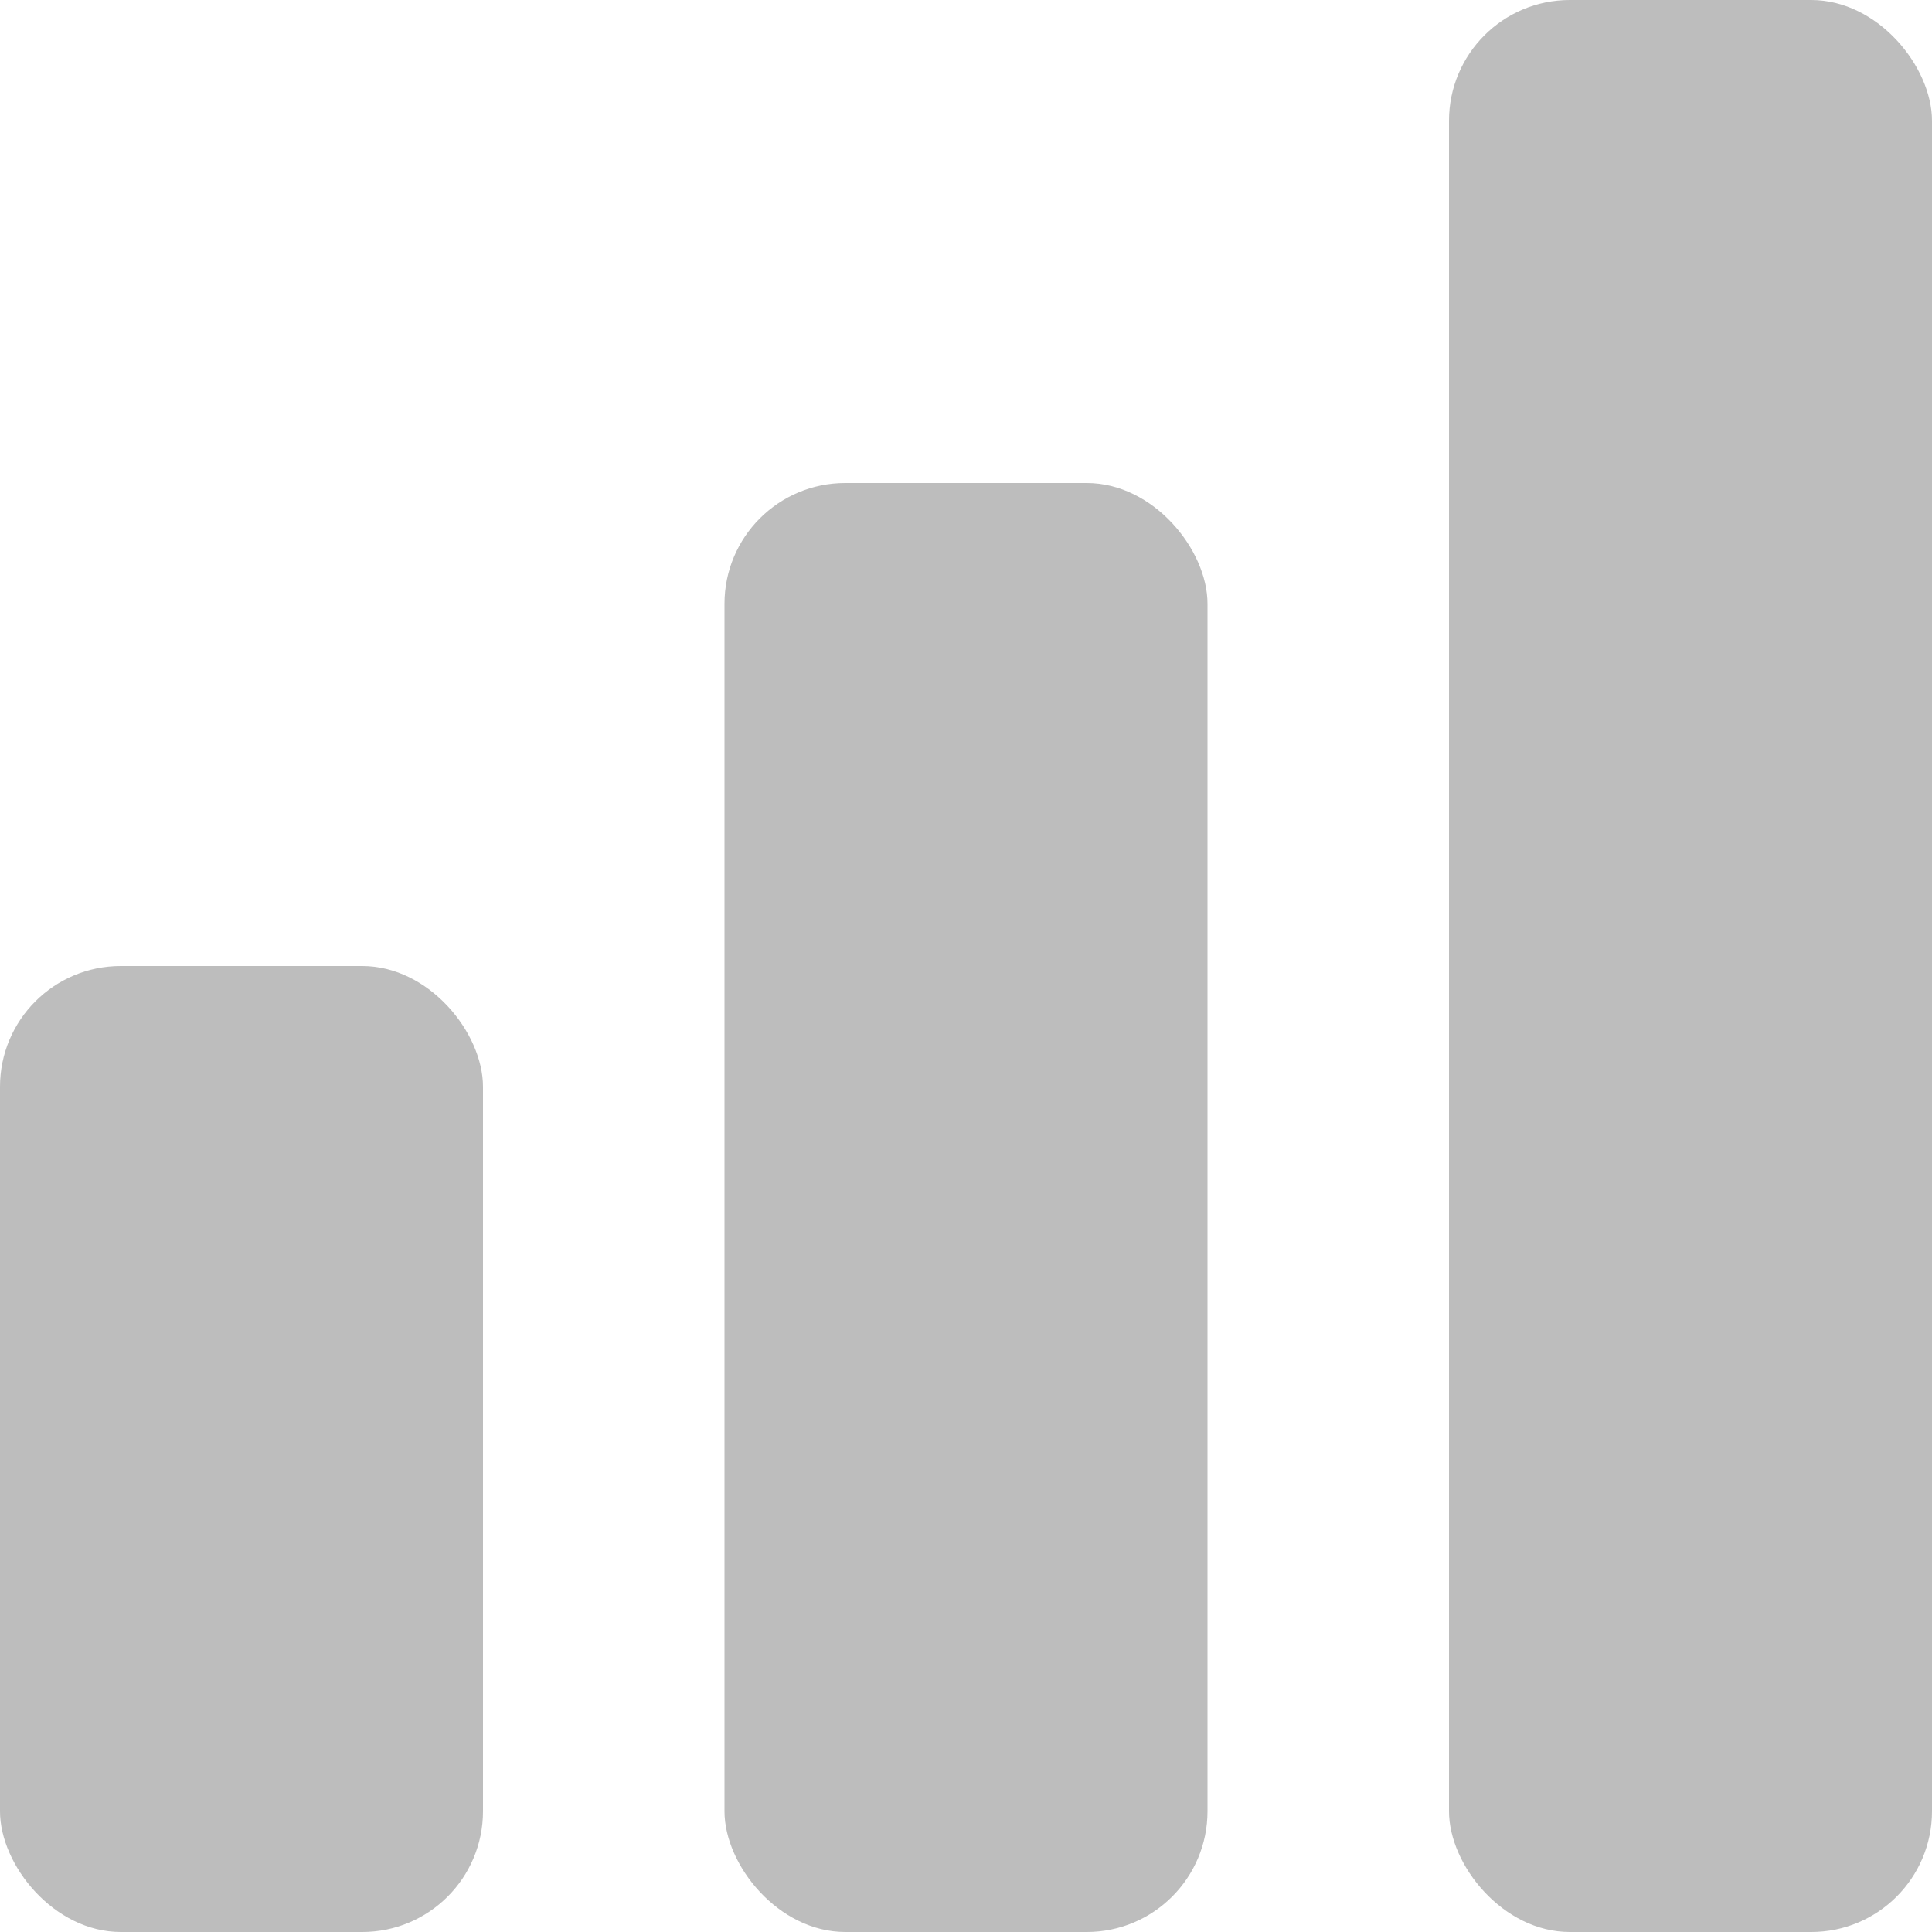 <svg width="16" height="16" viewBox="0 0 16 16" fill="none" xmlns="http://www.w3.org/2000/svg">
<rect y="8" width="4" height="8" rx="1" fill="#BDBDBD"/>
<rect x="6" y="4" width="4" height="12" rx="1" fill="#BDBDBD"/>
<rect x="12" width="4" height="16" rx="1" fill="#BDBDBD"/>
</svg>
